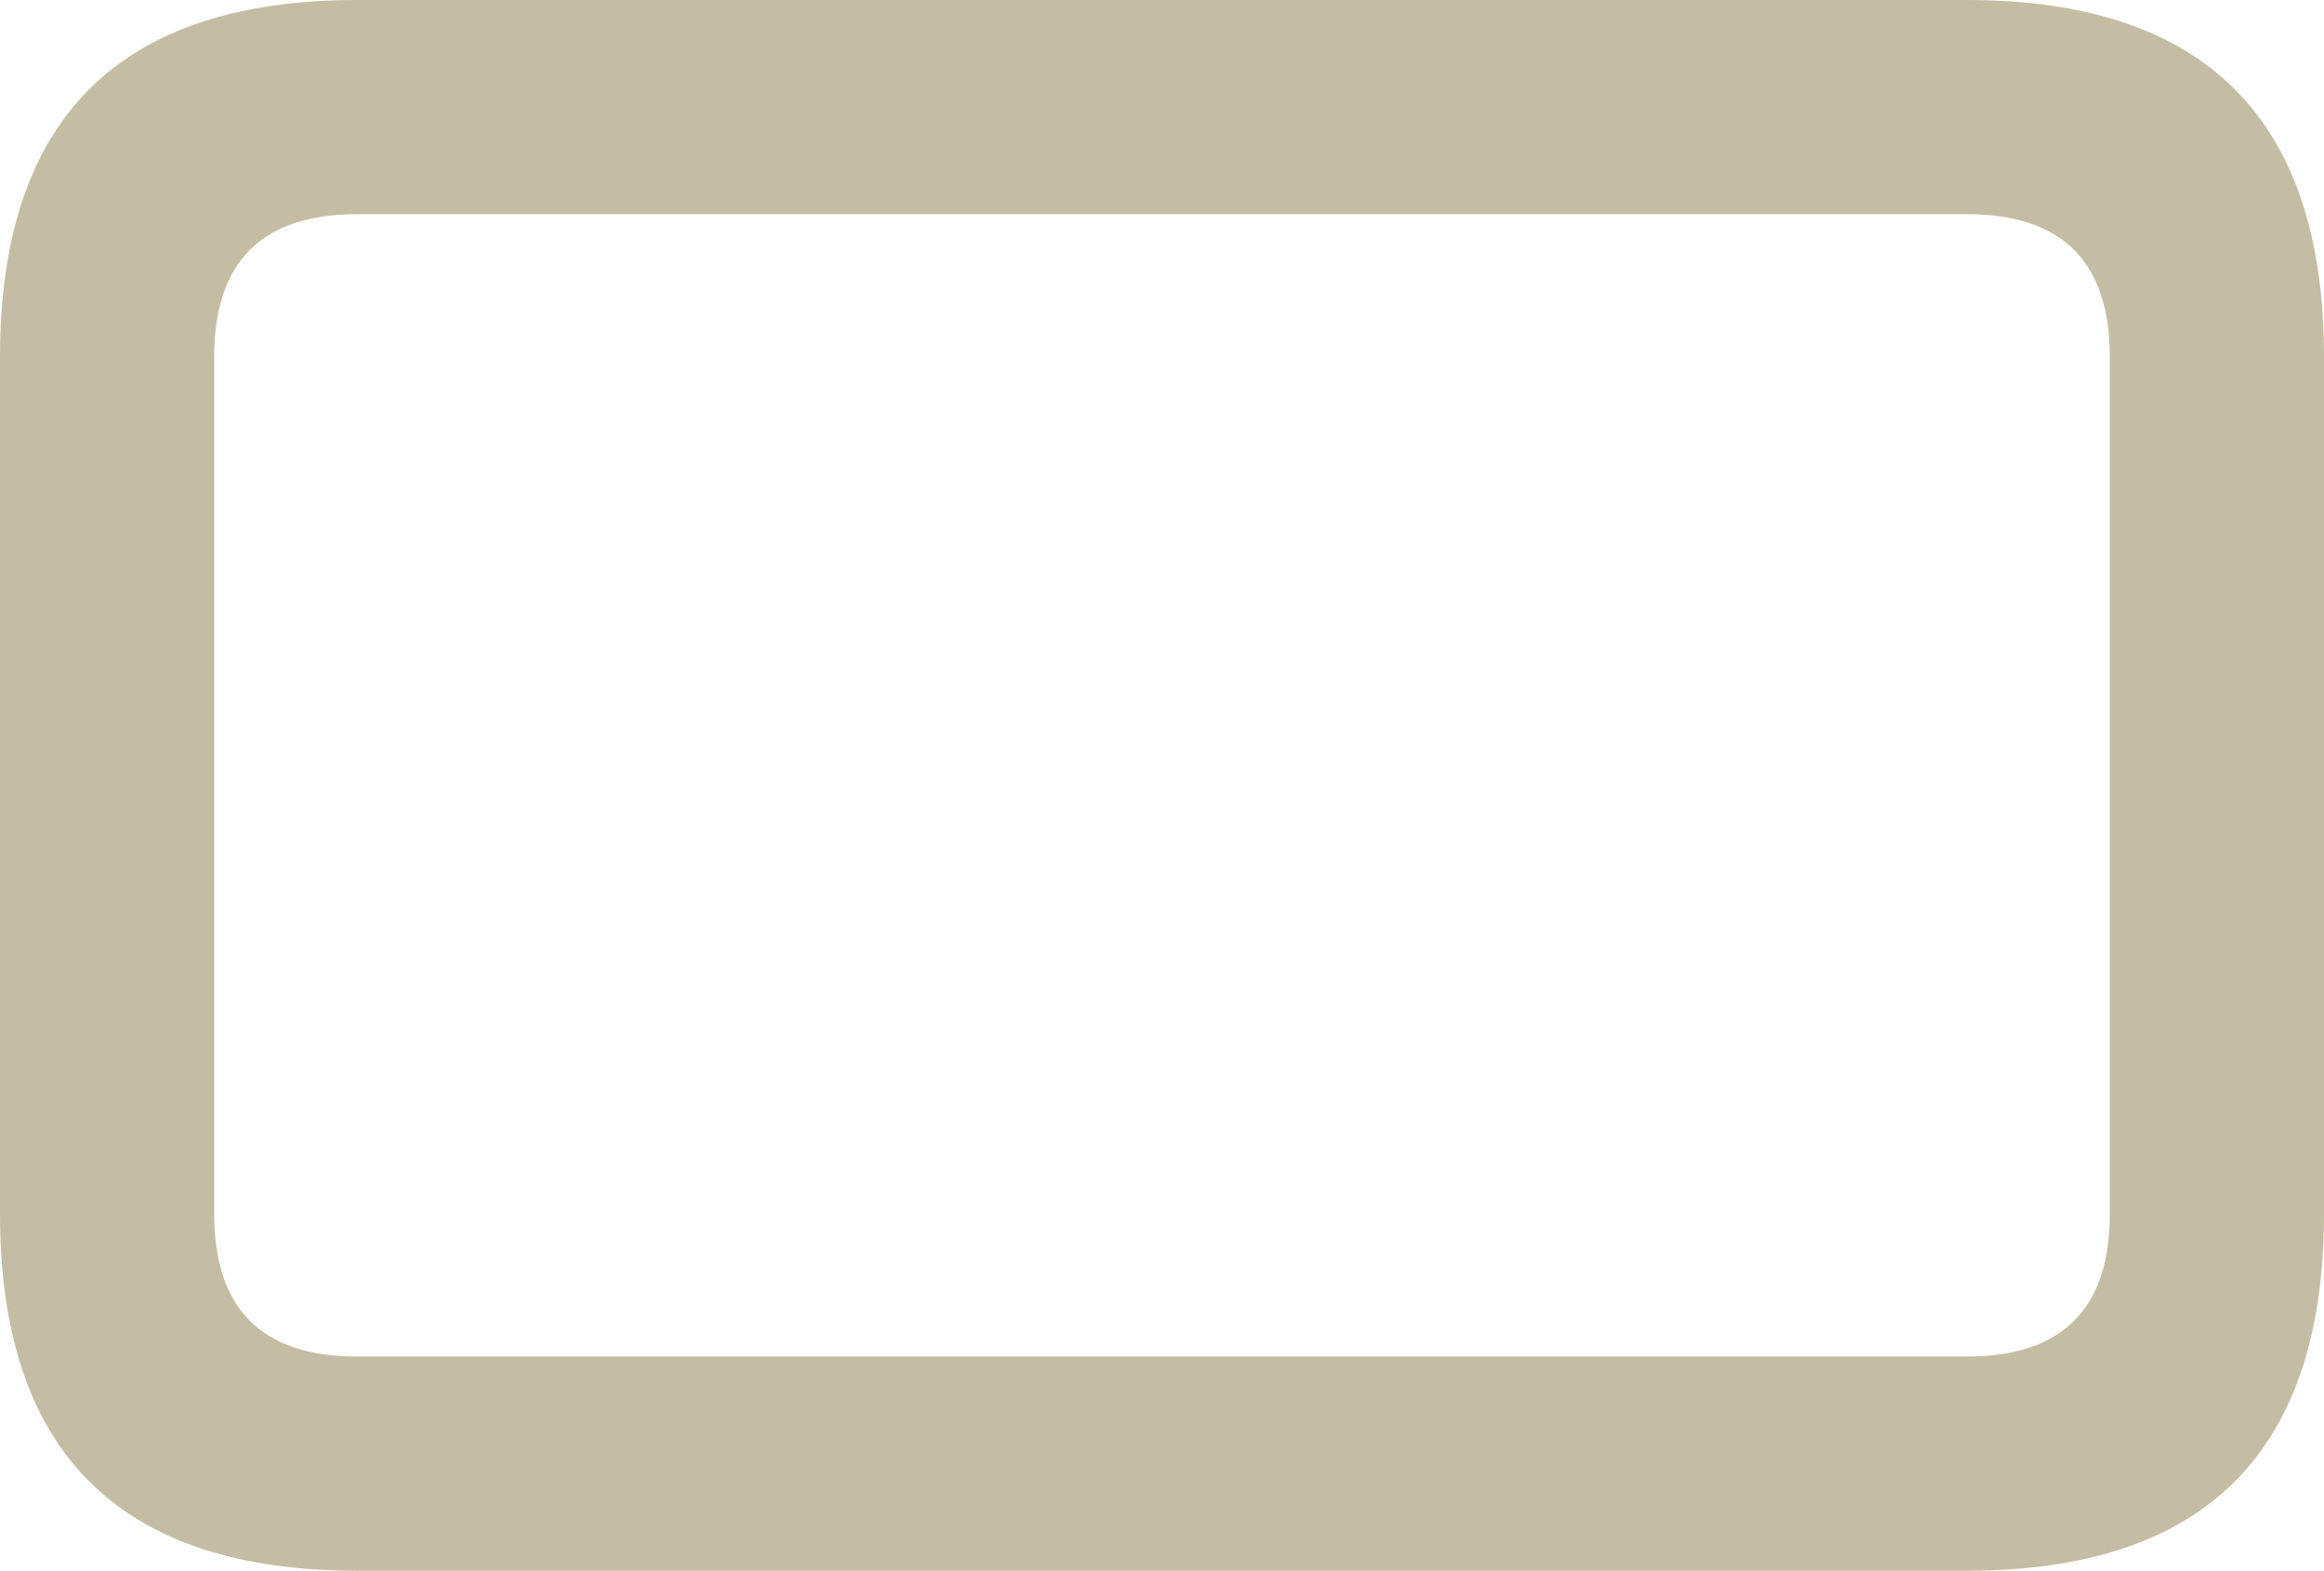 <?xml version="1.0" encoding="UTF-8" standalone="no"?>
<svg xmlns:xlink="http://www.w3.org/1999/xlink" height="22.0px" width="32.55px" xmlns="http://www.w3.org/2000/svg">
  <g transform="matrix(1.0, 0.0, 0.0, 1.0, -6.2, -94.25)">
    <path d="M11.2 94.25 L33.75 94.25 Q38.75 94.25 38.75 99.25 L38.75 111.25 Q38.75 116.25 33.75 116.25 L11.2 116.25 Q6.2 116.25 6.2 111.25 L6.2 99.25 Q6.2 94.25 11.2 94.25 M33.75 97.25 L11.2 97.25 Q9.2 97.25 9.2 99.25 L9.2 111.25 Q9.2 113.25 11.2 113.25 L33.75 113.25 Q35.75 113.25 35.75 111.25 L35.75 99.25 Q35.75 97.25 33.75 97.25" fill="#c4bda4" fill-rule="evenodd" stroke="none"/>
  </g>
</svg>
